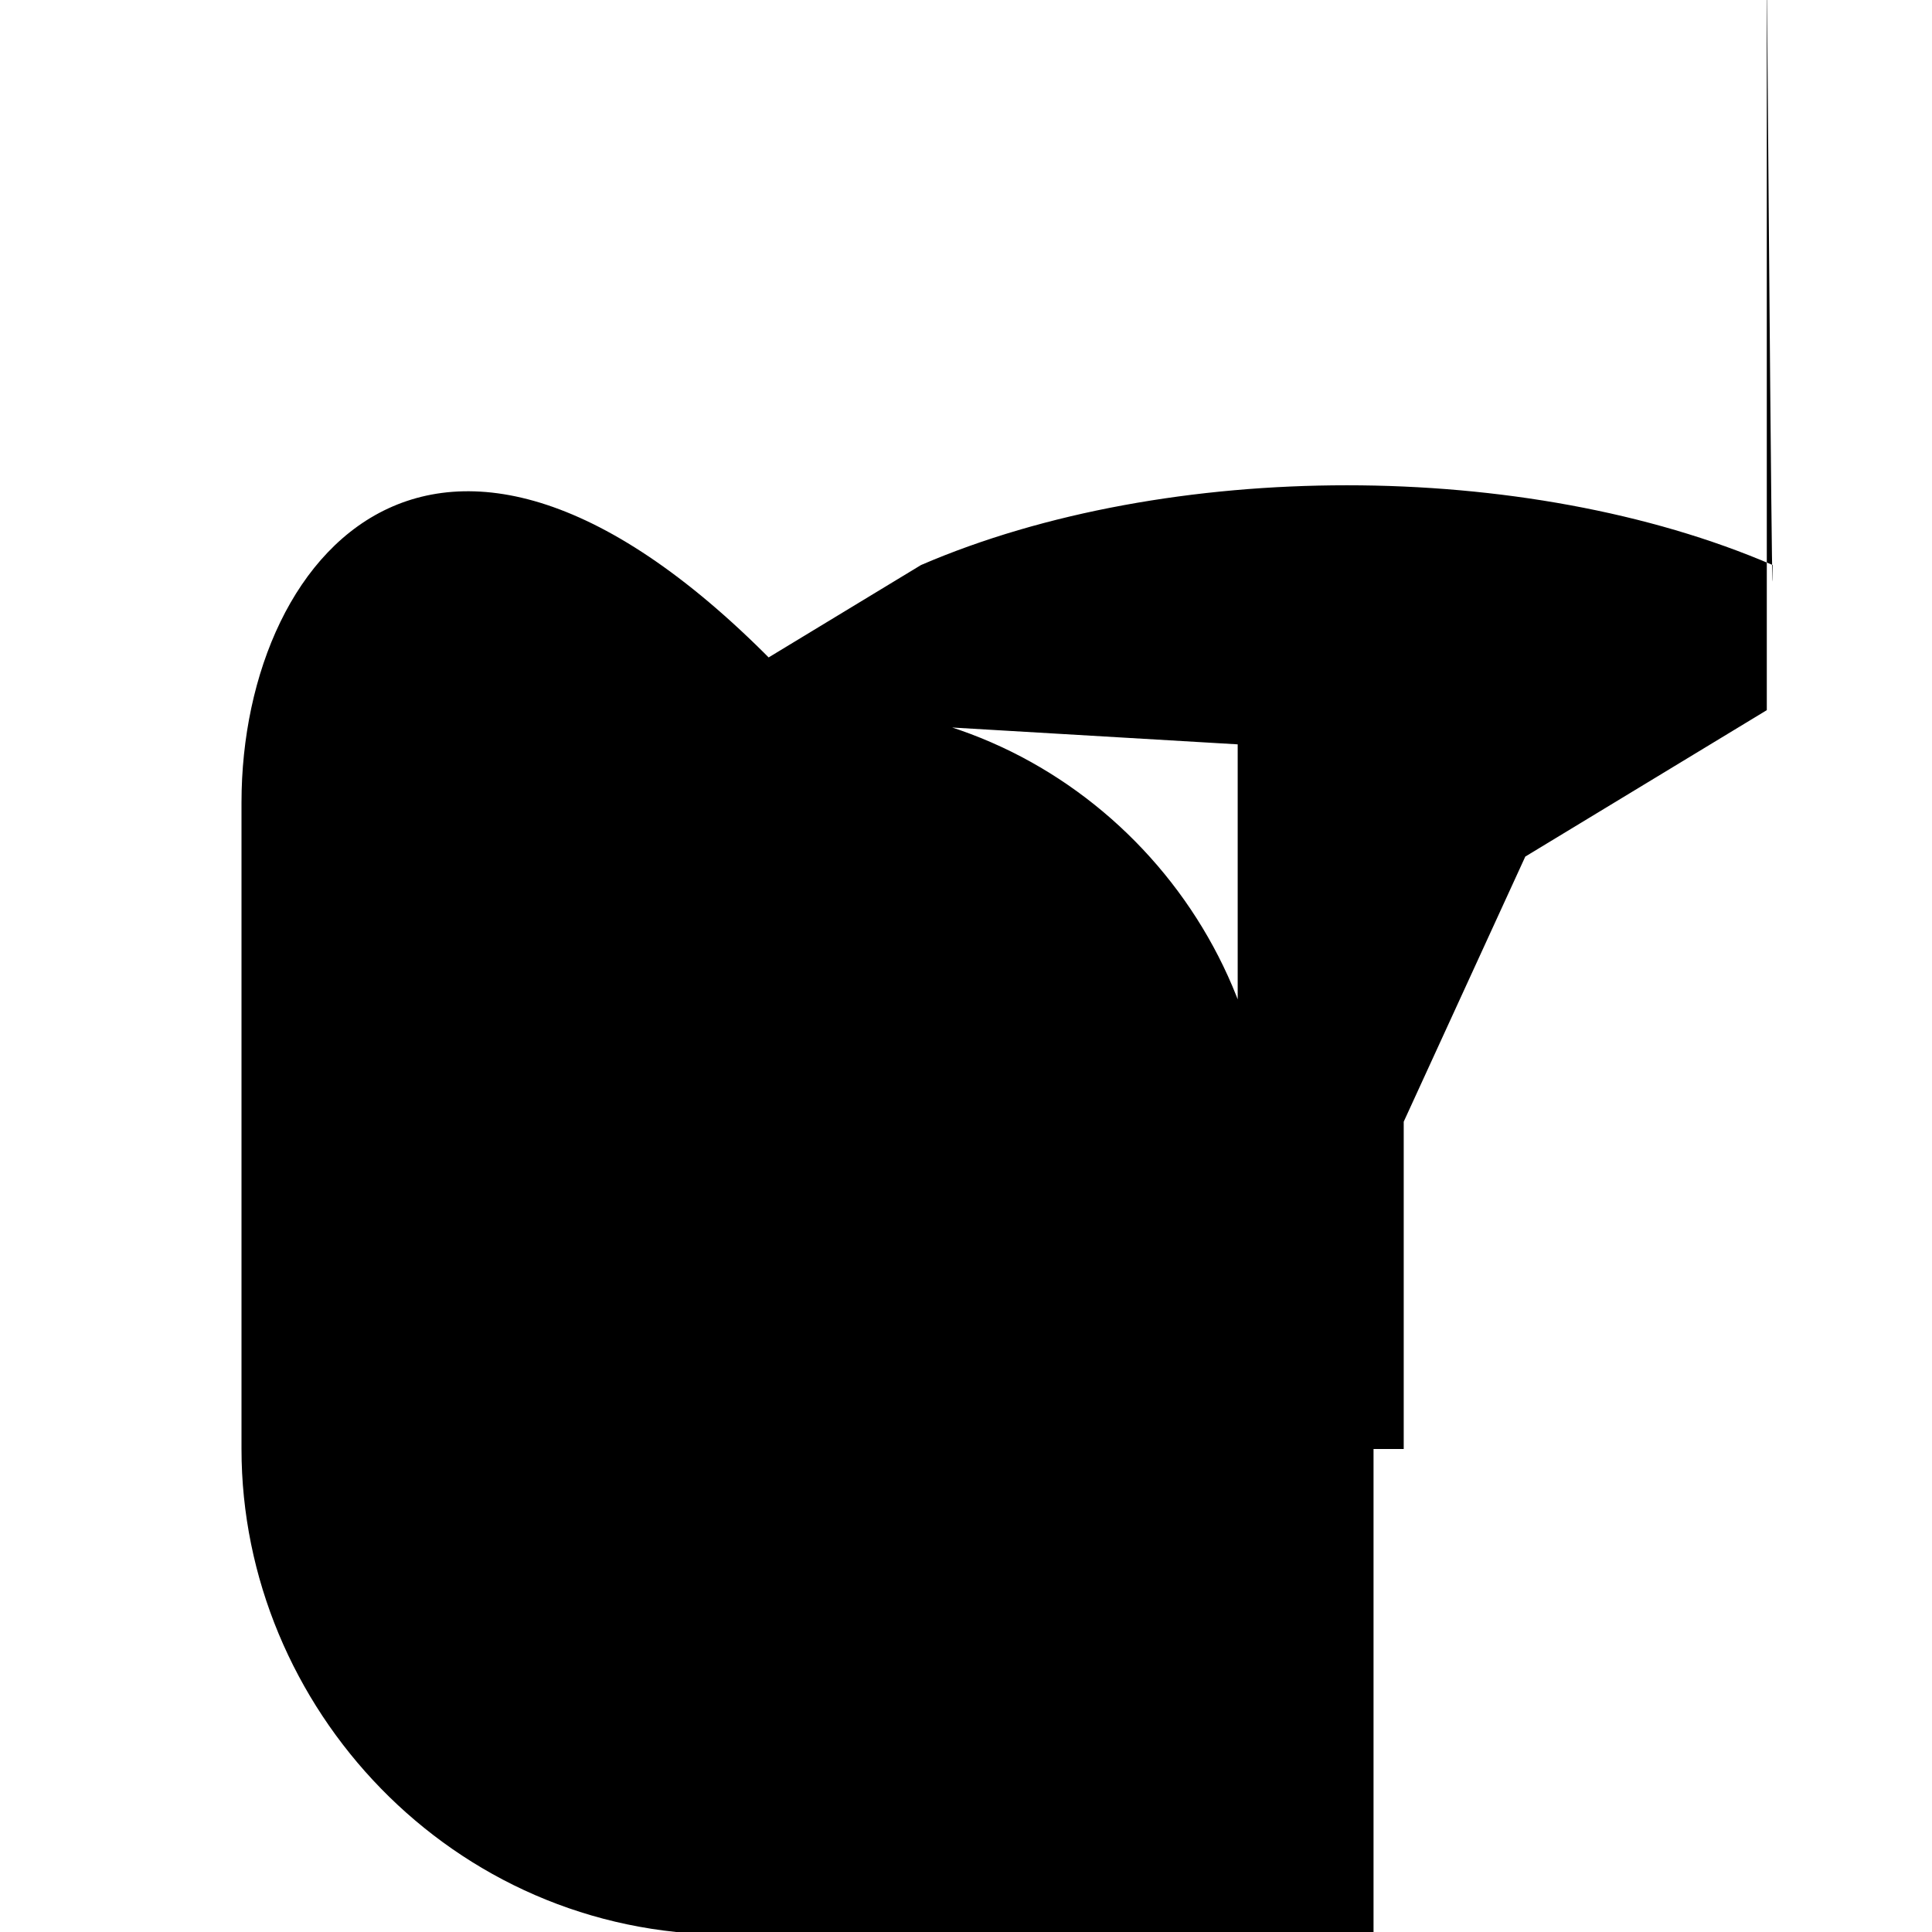 <svg xmlns="http://www.w3.org/2000/svg" viewBox="0 0 512 512">
  <path d="M469.78 149.74c-65.38-28.18-160.32-28.18-225.7 0l-64 38.8L328 197.26V384h8v-76.74c0-64.35-53.65-120.31-120.31-120.31C120.31 80.33 64 144.34 64 212.7v171.3c0 68.35 55.65 128.7 128.7 128.7h171.3V384h8V297.26L404.22 227l64-38.8c0-65.38-0-131.22-0-196.6C469.78 195.46 469.78 149.74 469.78 149.74z"/>
</svg>